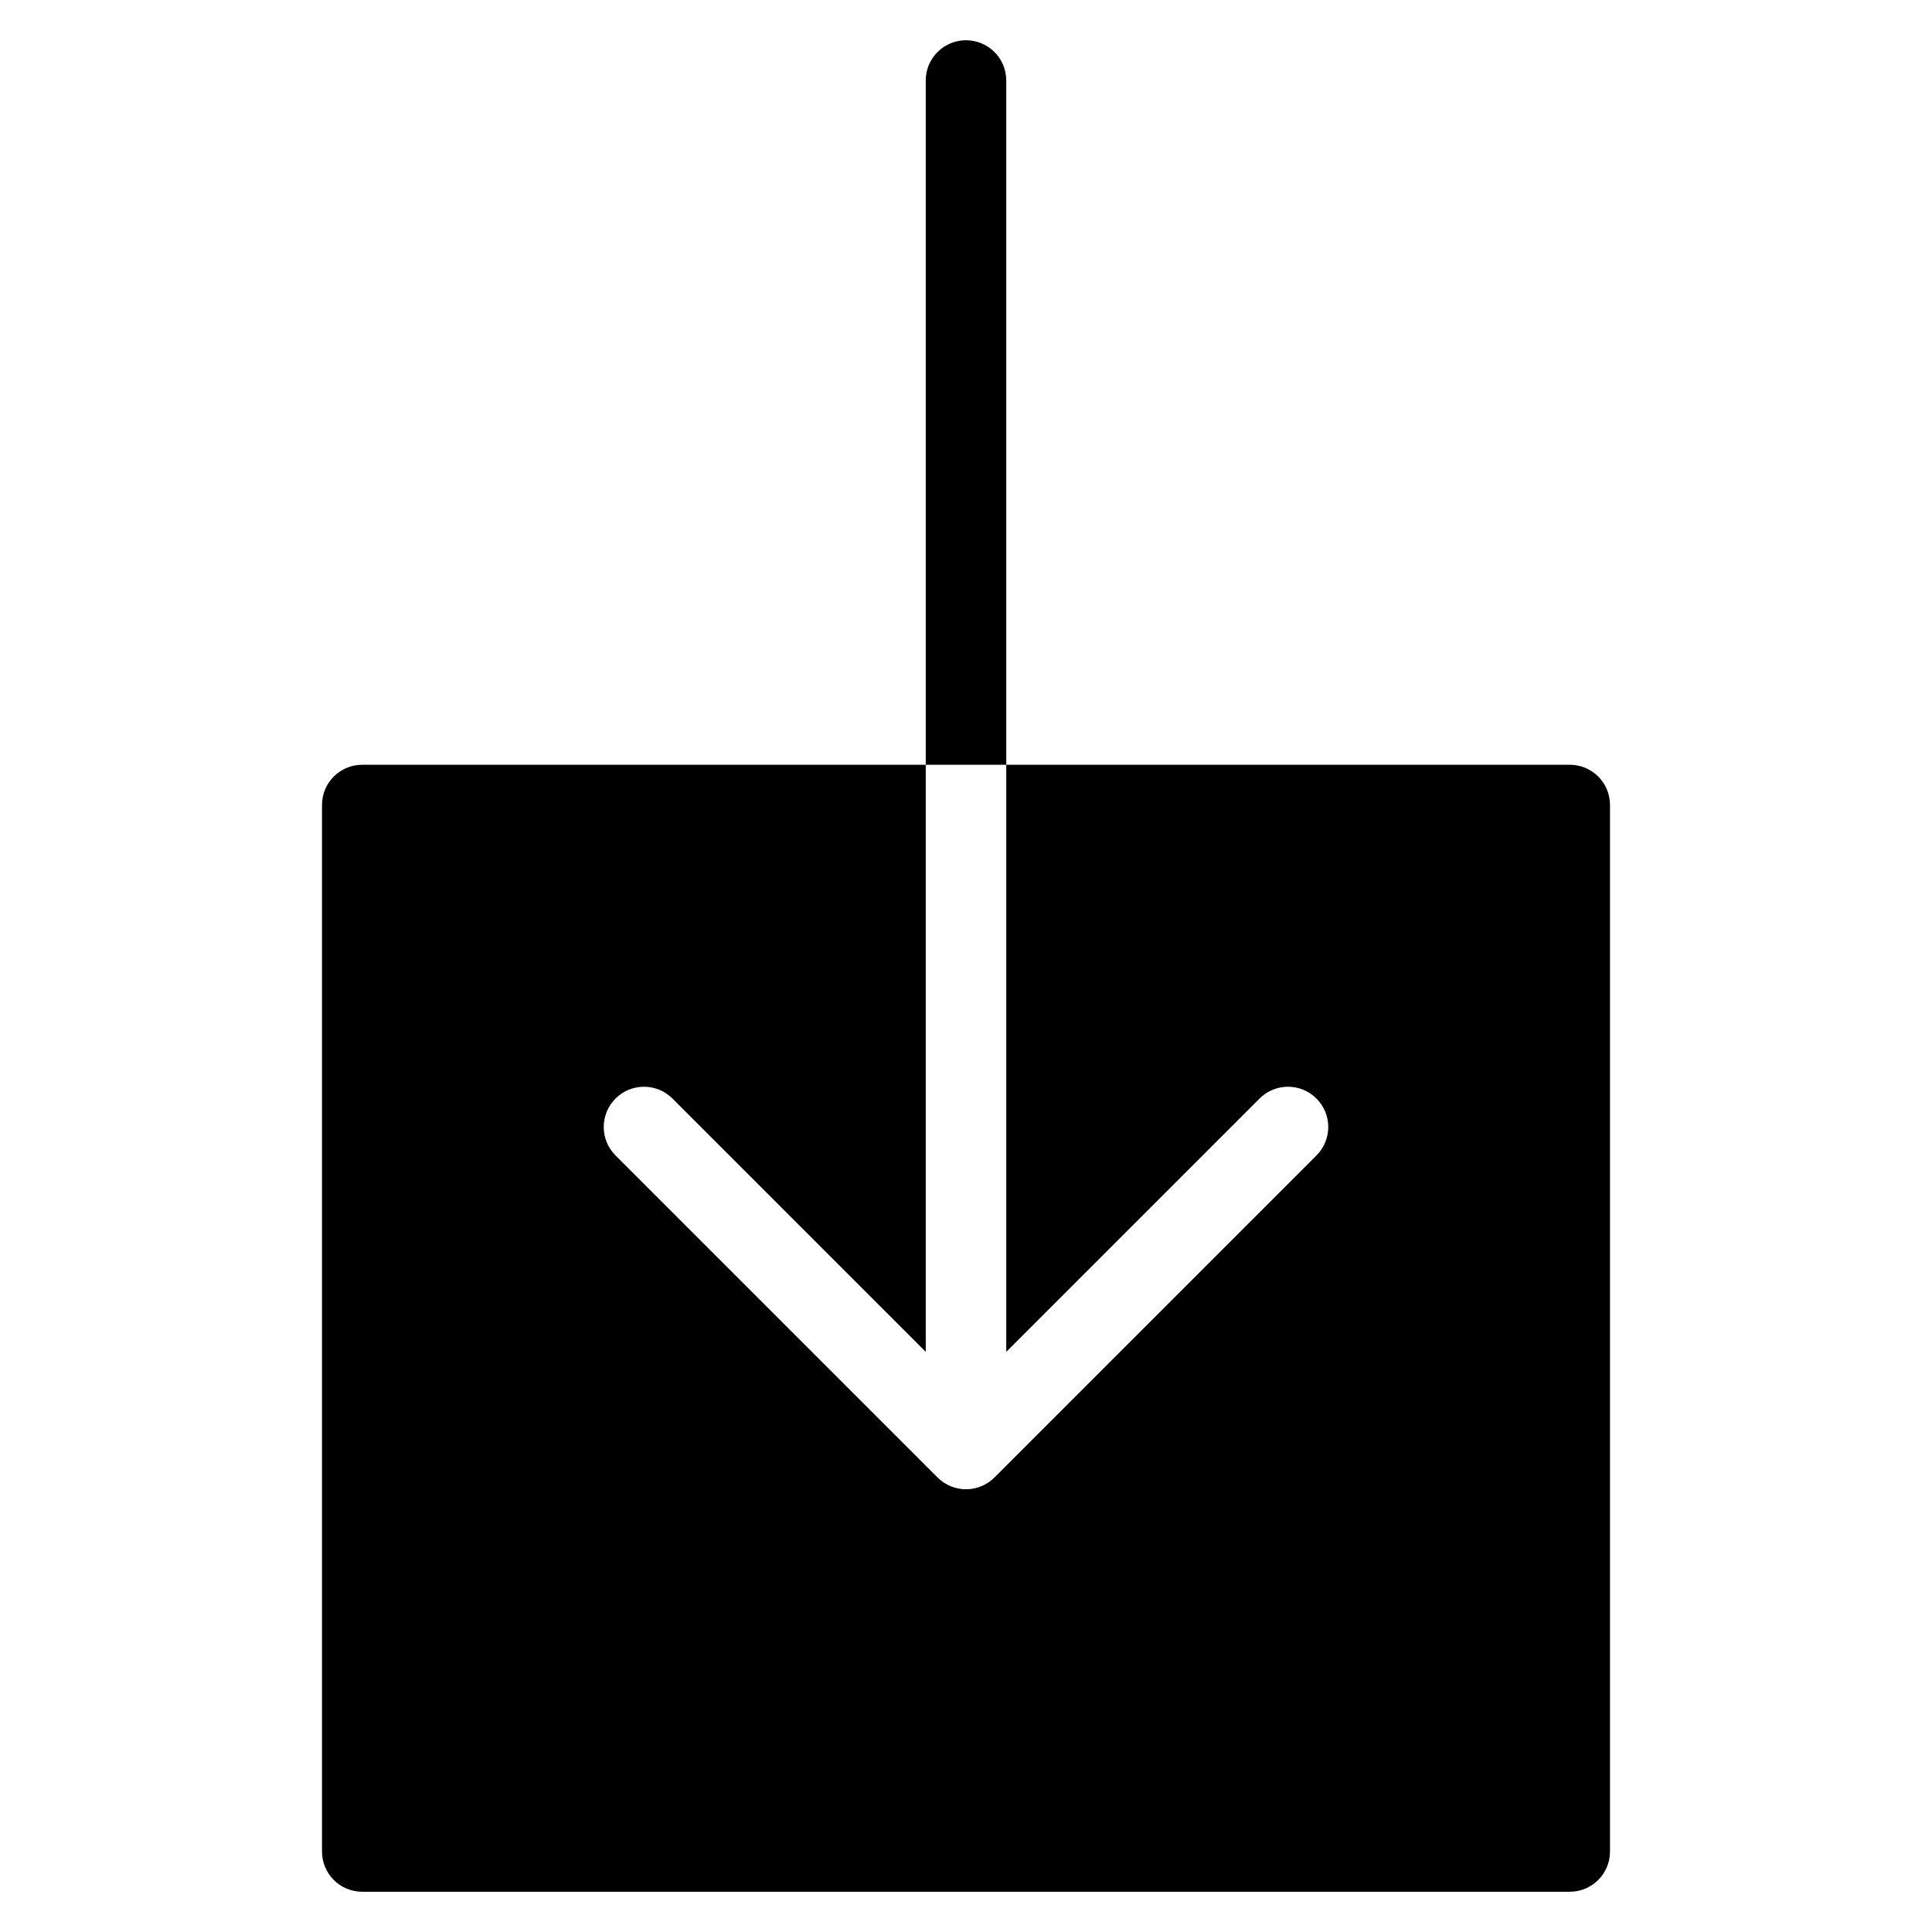 <?xml version="1.0" encoding="utf-8"?>
<!-- Generator: Adobe Illustrator 19.2.1, SVG Export Plug-In . SVG Version: 6.00 Build 0)  -->
<!DOCTYPE svg PUBLIC "-//W3C//DTD SVG 1.1//EN" "http://www.w3.org/Graphics/SVG/1.1/DTD/svg11.dtd">
<svg version="1.1" id="Layer_1" xmlns="http://www.w3.org/2000/svg" xmlns:xlink="http://www.w3.org/1999/xlink" x="0px" y="0px"
	 width="48px" height="48px" viewBox="0 0 48 48" enable-background="new 0 0 48 48" xml:space="preserve">
<path d="M31.293,27.293c0.391-0.391,1.023-0.391,1.414,0s0.391,1.023,0,1.414l-8,8c-0.391,0.391-1.023,0.391-1.414,0l-8-8
	c-0.391-0.391-0.391-1.023,0-1.414C15.488,27.098,15.744,27,16,27s0.512,0.098,0.707,0.293L23,33.586V19H9c-0.553,0-1,0.447-1,1v26
	c0,0.553,0.447,1,1,1h30c0.553,0,1-0.447,1-1V20c0-0.553-0.447-1-1-1H25v14.586L31.293,27.293z"/>
<path d="M24,1c-0.553,0-1,0.447-1,1v17h2V2C25,1.447,24.553,1,24,1z"/>
</svg>
